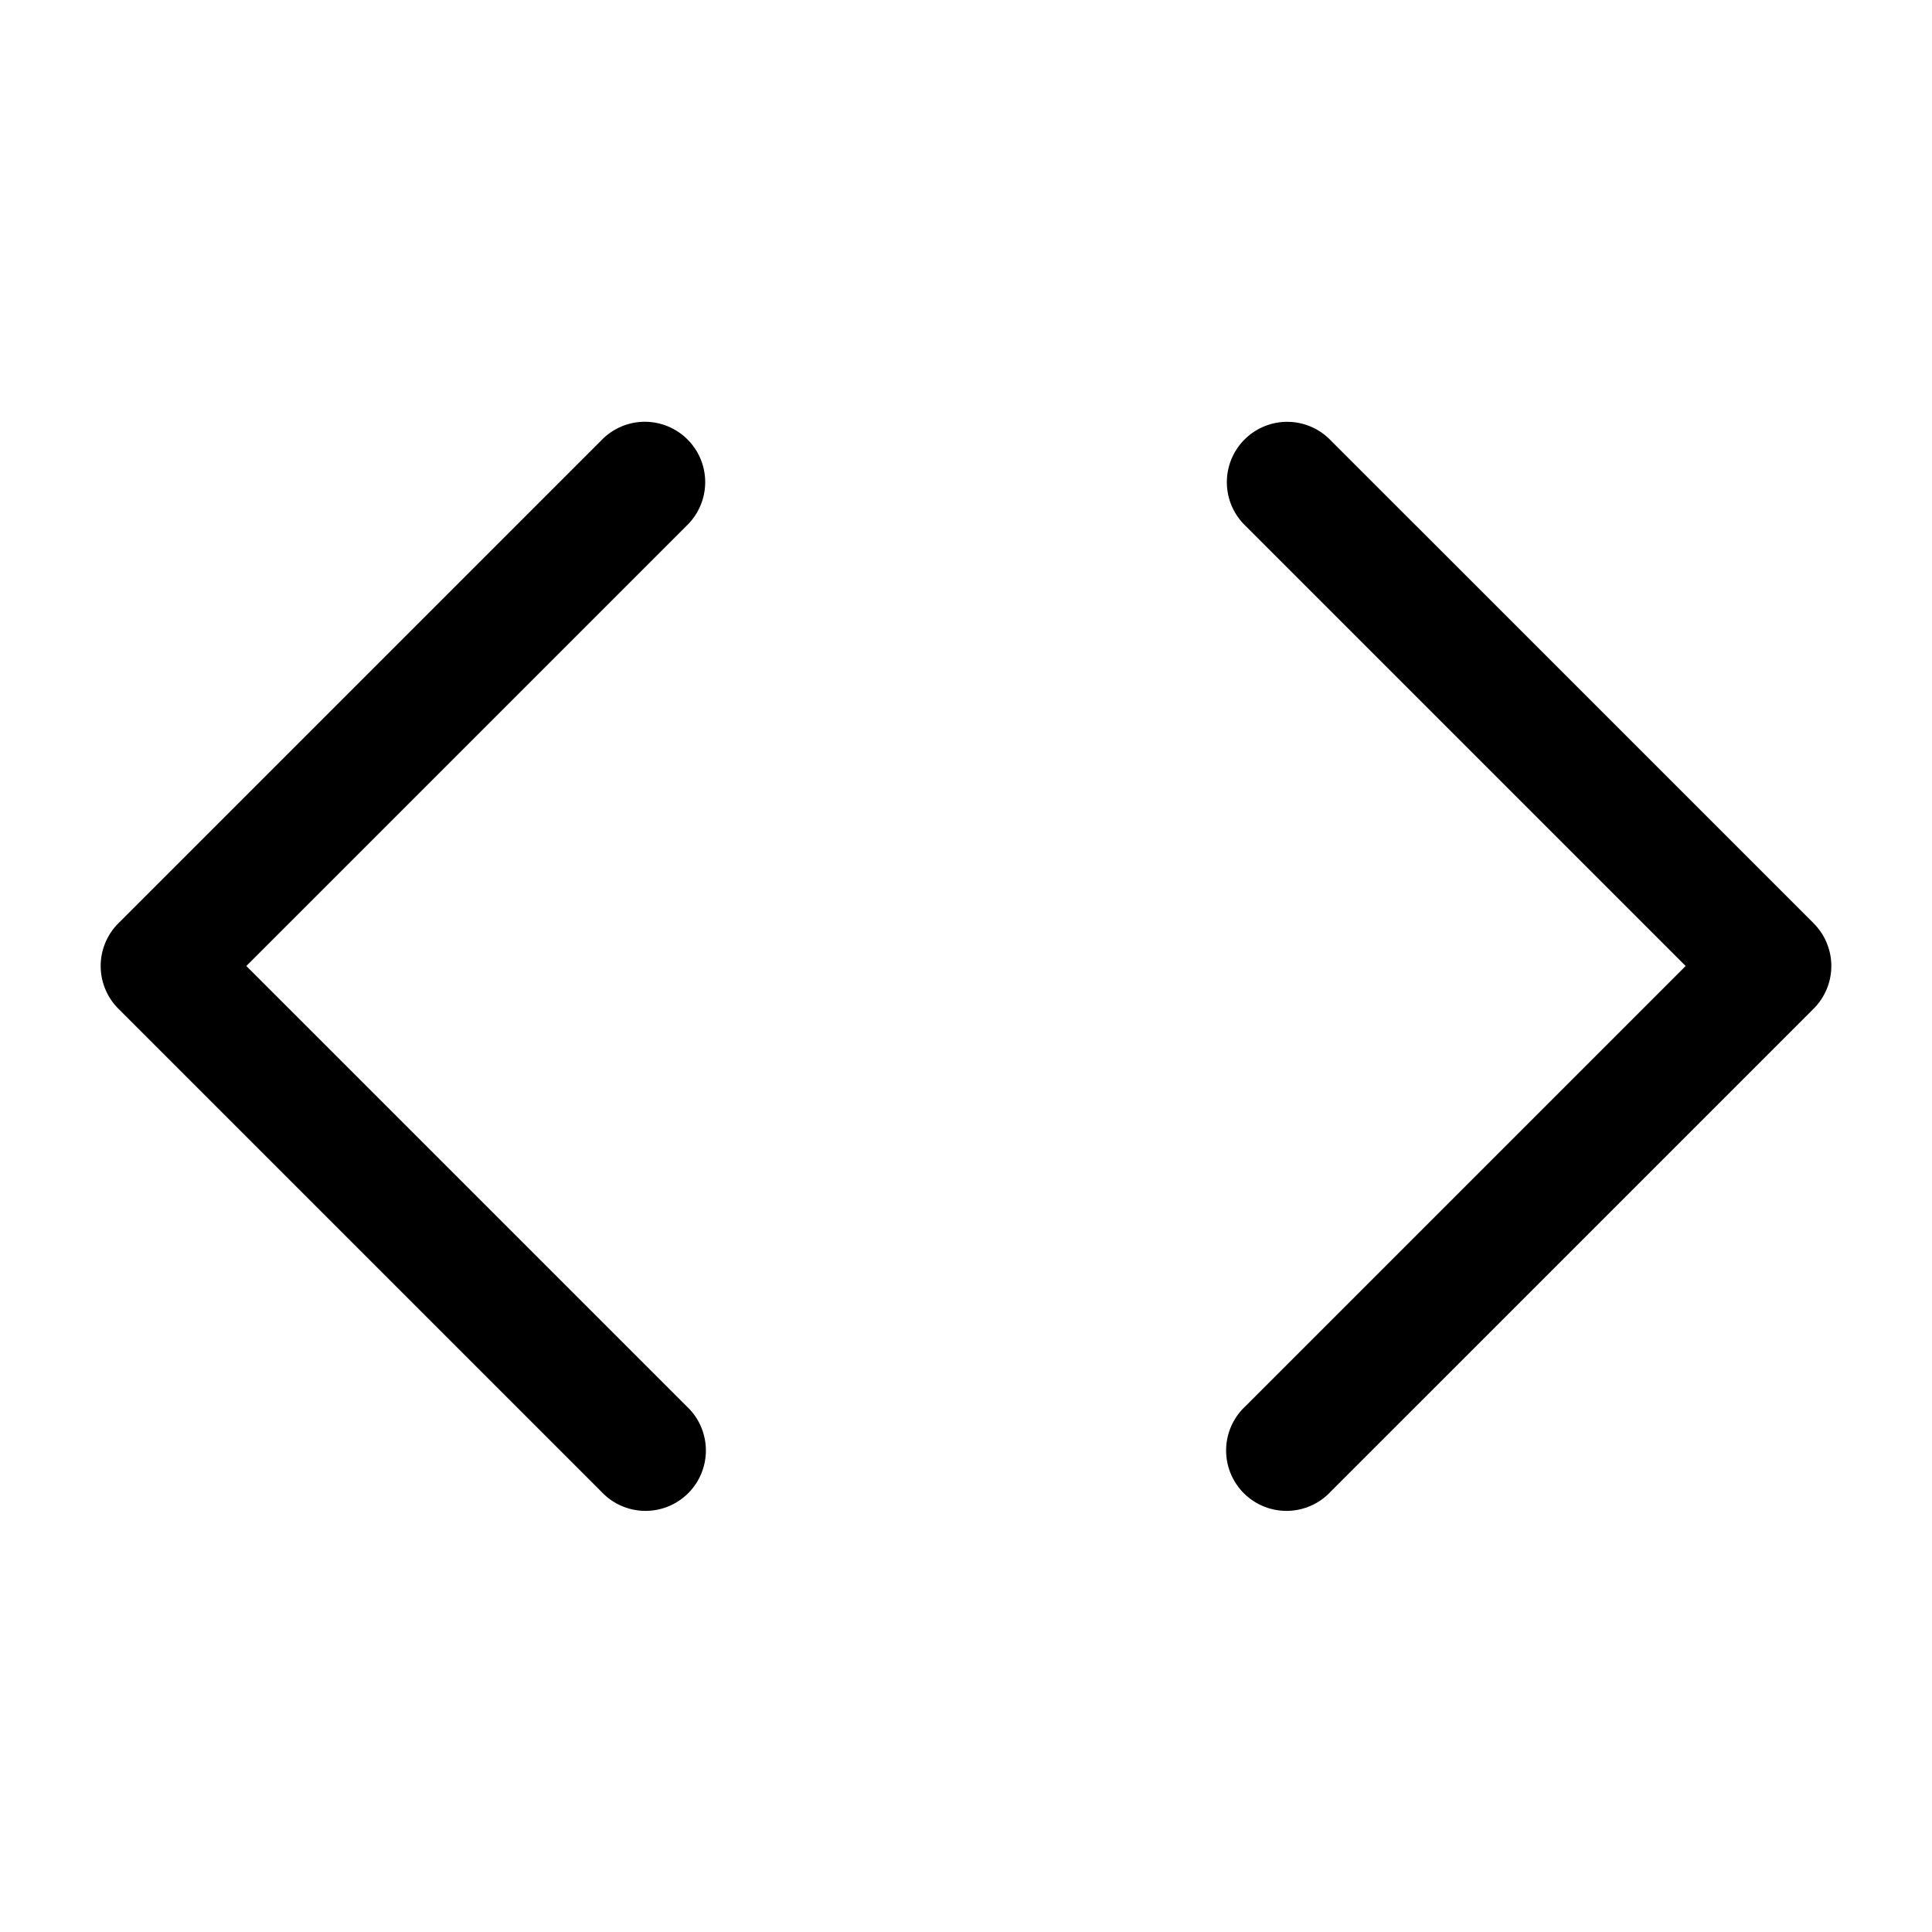 <svg xmlns="http://www.w3.org/2000/svg" width="24" height="24" viewBox="0 0 24 24" stroke="none" fill="currentColor">
    <path d="M7.98 5.24A0.75 0.75 0 0 0 7.47 5.47L1.47 11.47A0.75 0.75 0 0 0 1.47 12.53L7.47 18.53A0.75 0.75 0 1 0 8.53 17.47L3.06 12 8.53 6.53A0.75 0.75 0 0 0 7.98 5.24zM15.99 5.24A0.75 0.75 0 0 0 15.47 6.53L20.94 12 15.47 17.47A0.75 0.75 0 1 0 16.53 18.53L22.53 12.53A0.75 0.75 0 0 0 22.53 11.47L16.53 5.47A0.75 0.75 0 0 0 15.99 5.24z"/>
</svg>